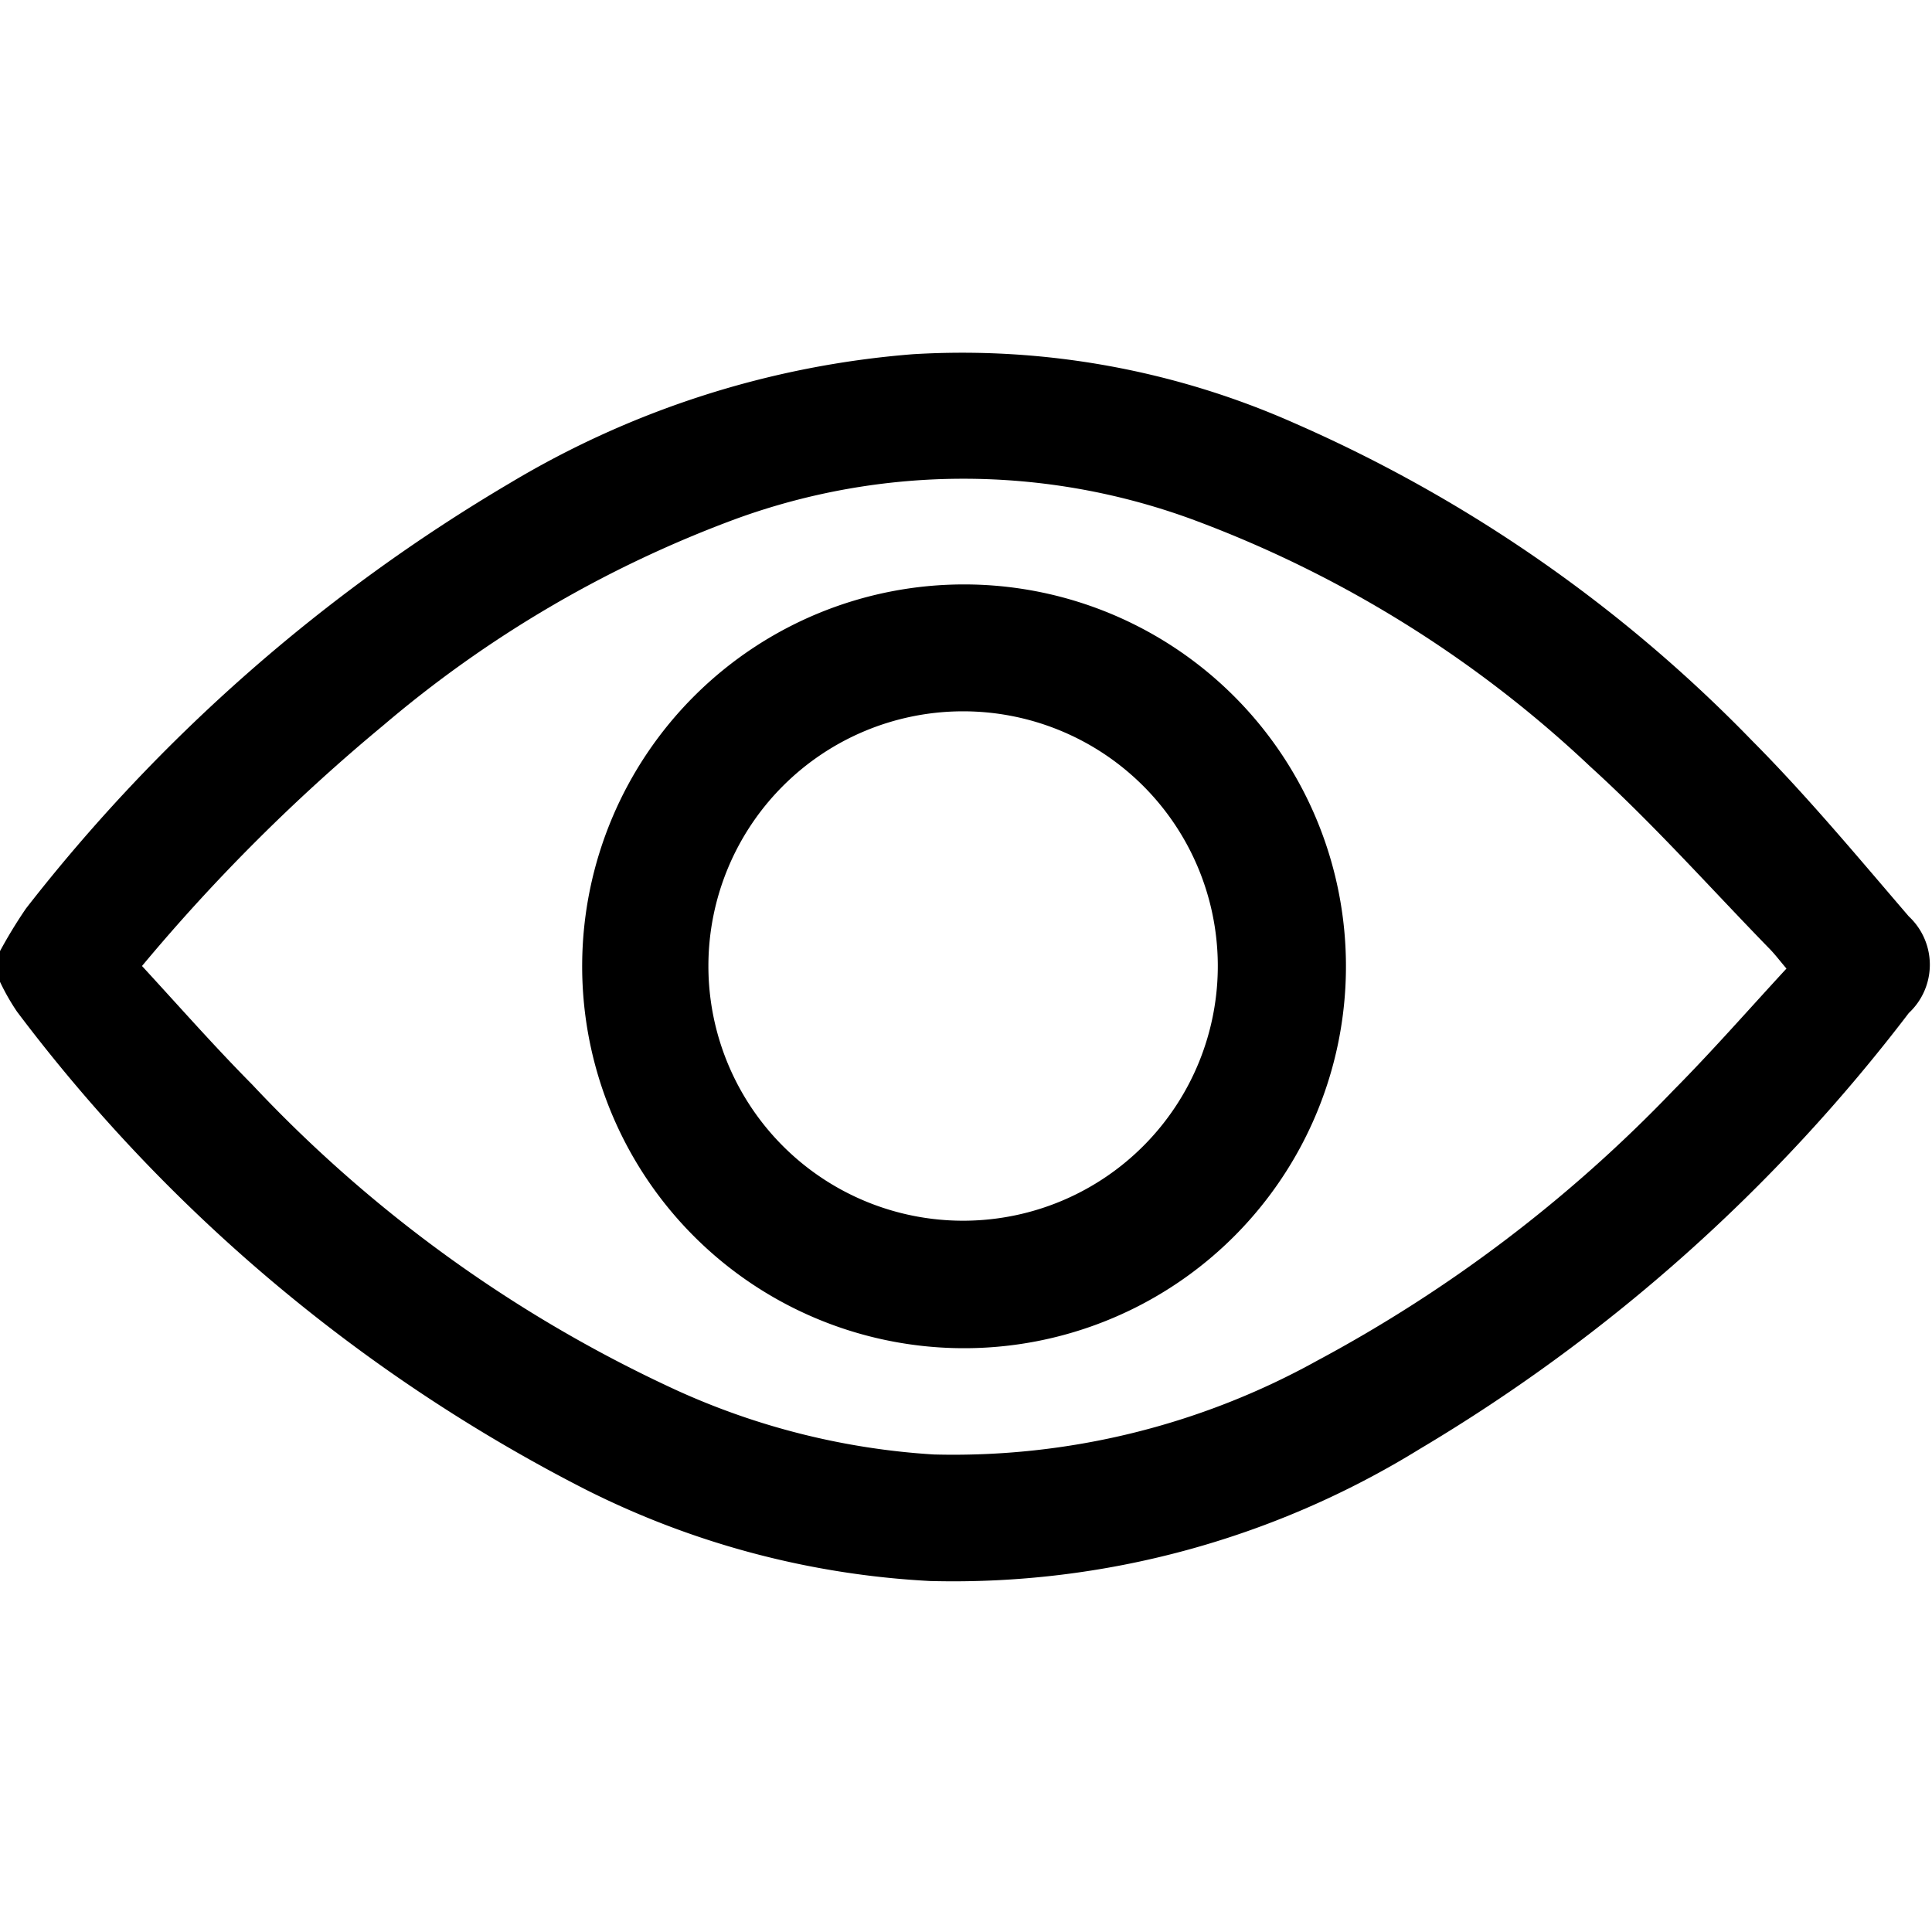 <svg xmlns="http://www.w3.org/2000/svg" viewBox="0 0 60 60"><path d="M-.06,29.65a14.87,14.87,0,0,1,.87-1.44A53.46,53.46,0,0,1,15.84,15a28.71,28.71,0,0,1,12.52-4,25.43,25.43,0,0,1,11.86,2.15A44.75,44.75,0,0,1,54.41,23c1.72,1.73,3.28,3.61,4.87,5.46a2.05,2.05,0,0,1,0,3A53.4,53.4,0,0,1,44.09,45a27.58,27.58,0,0,1-15.2,4.1,26.87,26.87,0,0,1-10.72-2.85A51.31,51.31,0,0,1,.53,31.42a6.84,6.84,0,0,1-.59-1.06ZM4.41,30c1.16,1.26,2.26,2.51,3.42,3.68A42.29,42.29,0,0,0,21,43.17a22.61,22.61,0,0,0,8,2,23.3,23.3,0,0,0,11.9-2.91,44.21,44.21,0,0,0,11.06-8.39c1.2-1.21,2.33-2.5,3.52-3.79-.22-.26-.37-.46-.55-.64-1.83-1.88-3.59-3.86-5.54-5.63A36.39,36.39,0,0,0,37,16.12a20.64,20.64,0,0,0-14.16,0,36.28,36.28,0,0,0-10.94,6.41A57.53,57.53,0,0,0,4.41,30Z"/><path d="M30,18.15A11.86,11.86,0,1,1,18.08,29.94,11.86,11.86,0,0,1,30,18.15Zm0,19.76A7.91,7.91,0,1,0,22,30,7.91,7.91,0,0,0,30,37.91Z"/></svg>